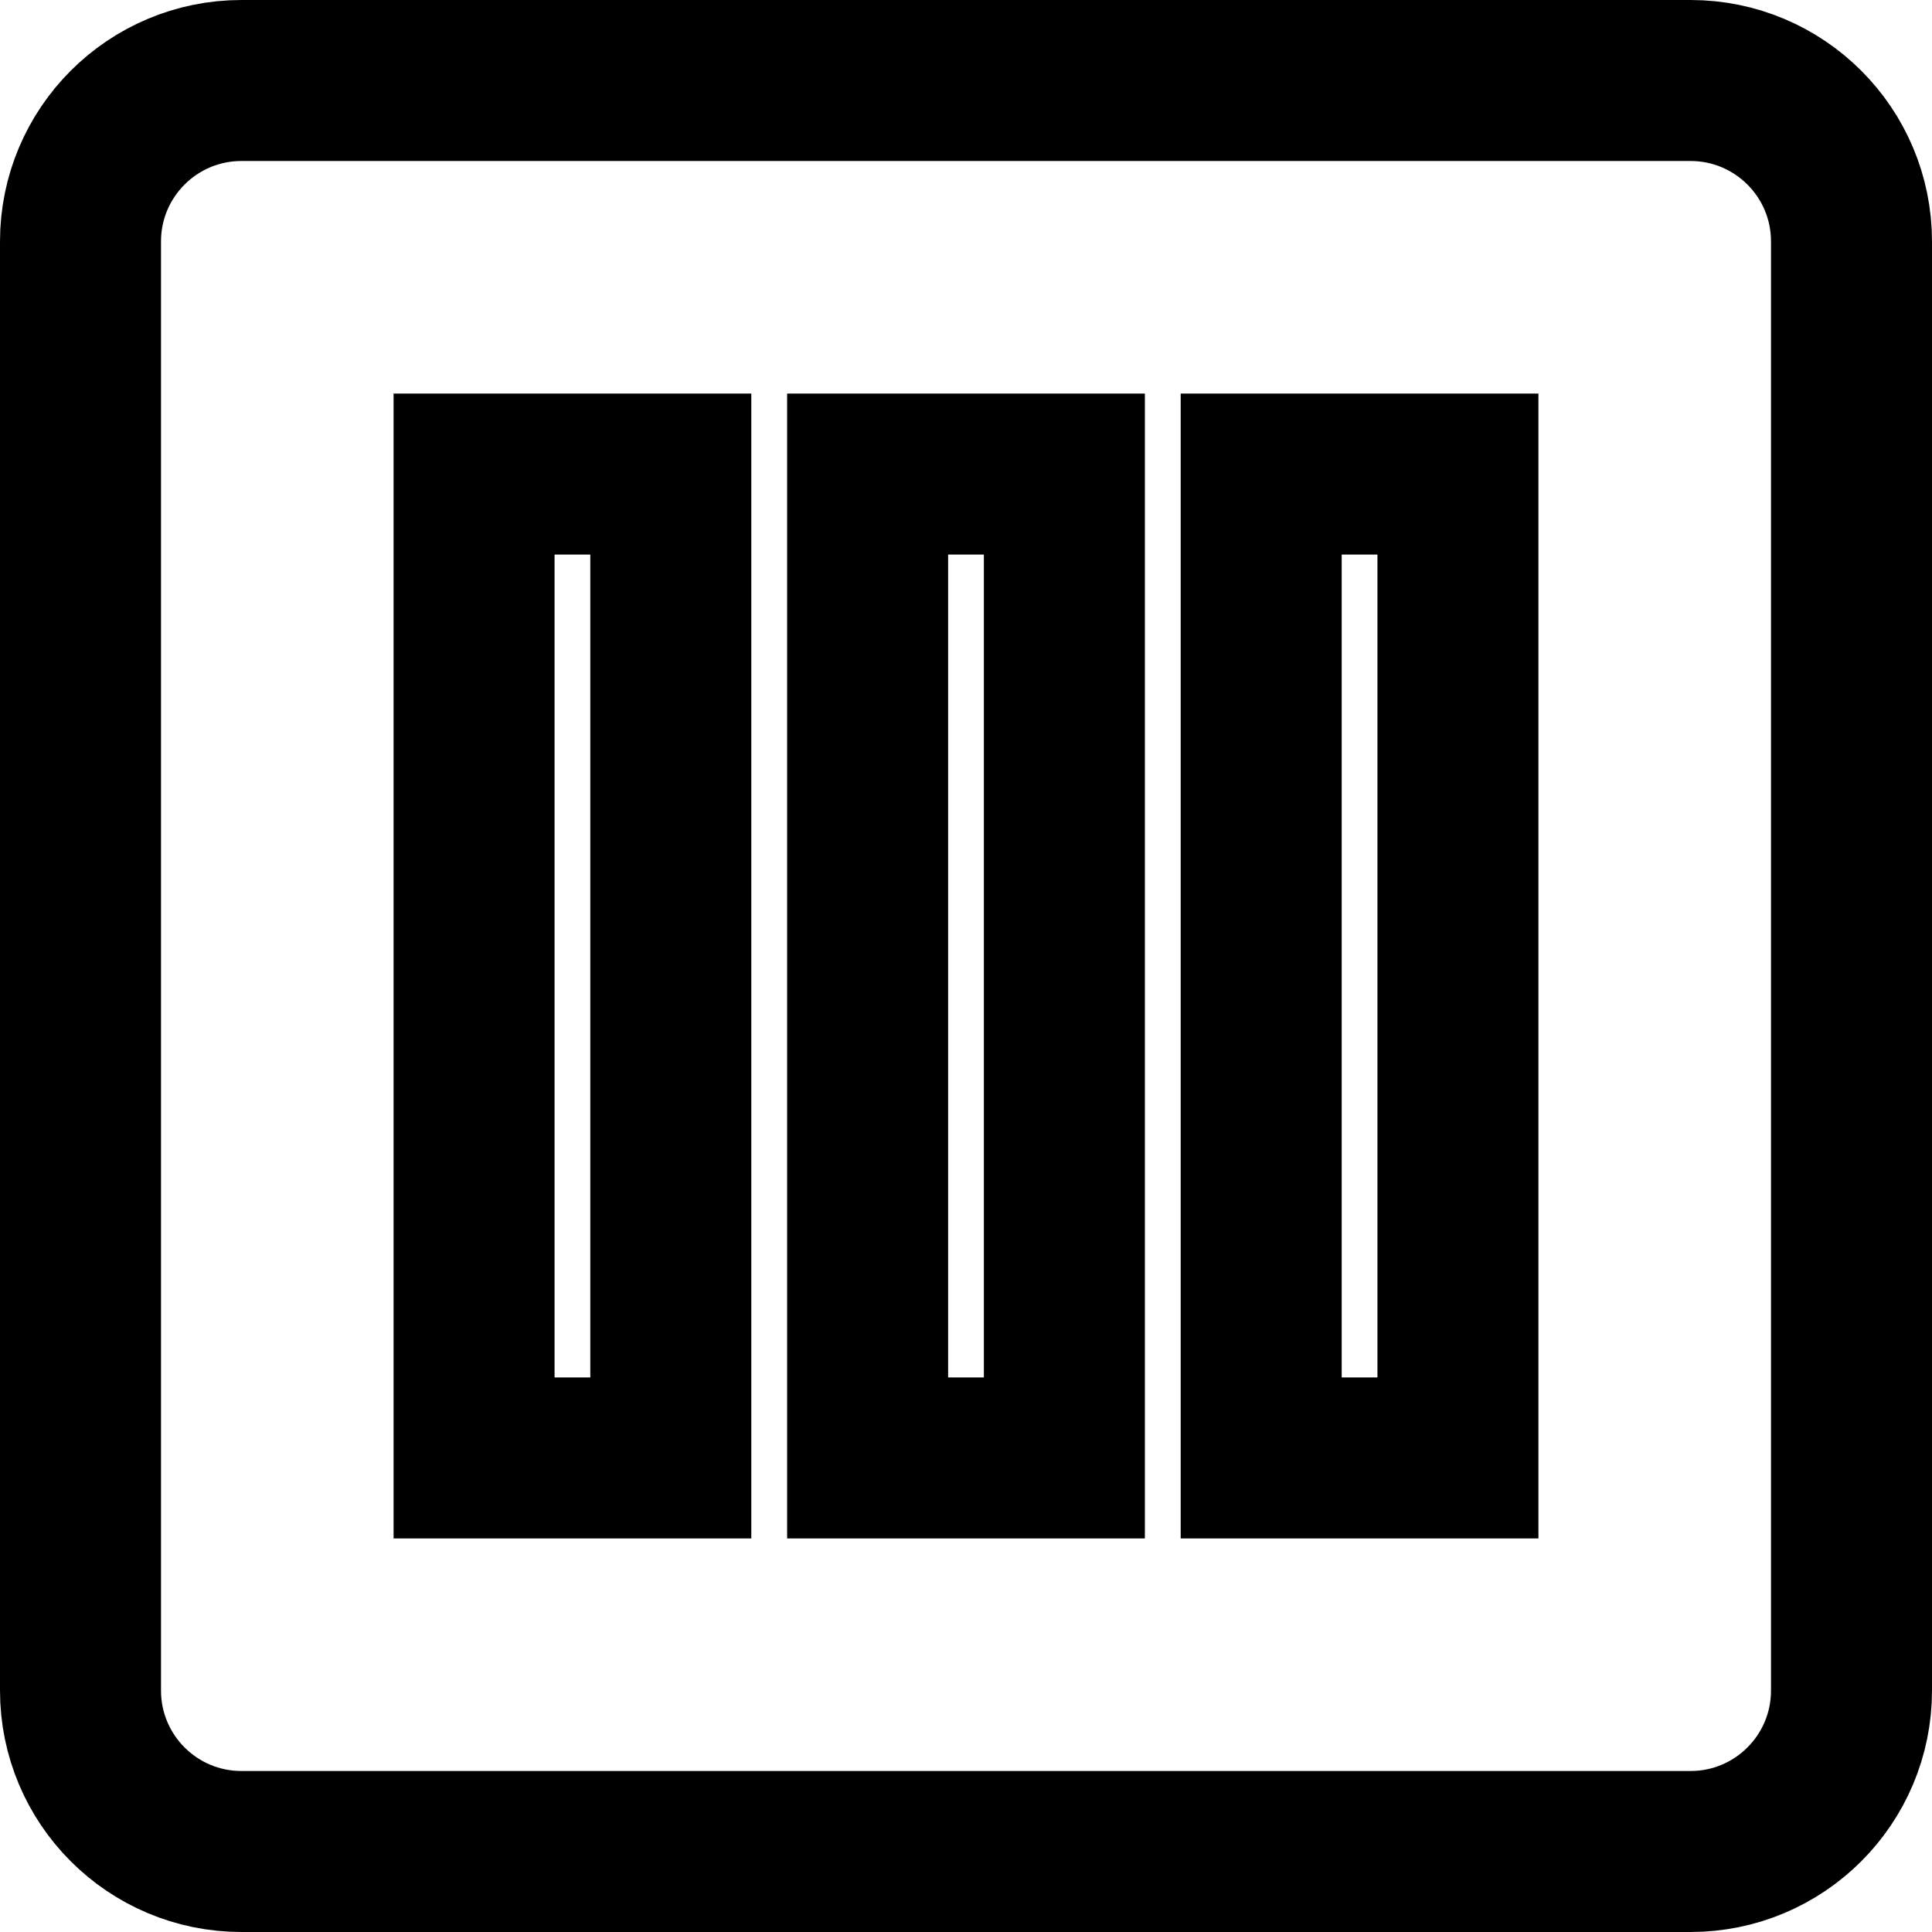 <svg xmlns="http://www.w3.org/2000/svg" width="24" height="24" viewBox="0 0 24 24">
  <path fill="none" stroke="#000" stroke-width="2" d="M3,1 L21,1 C22.105,1 23,1.895 23,3 L23,21 C23,22.105 22.105,23 21,23 L3,23 C1.895,23 1,22.105 1,21 L1,3 C1,1.895 1.895,1 3,1 Z M5.889,5.889 L5.889,18.111 L8.333,18.111 L8.333,5.889 L5.889,5.889 Z M10.778,5.889 L10.778,18.111 L13.222,18.111 L13.222,5.889 L10.778,5.889 Z M15.667,5.889 L15.667,18.111 L18.111,18.111 L18.111,5.889 L15.667,5.889 Z"/>
</svg>
